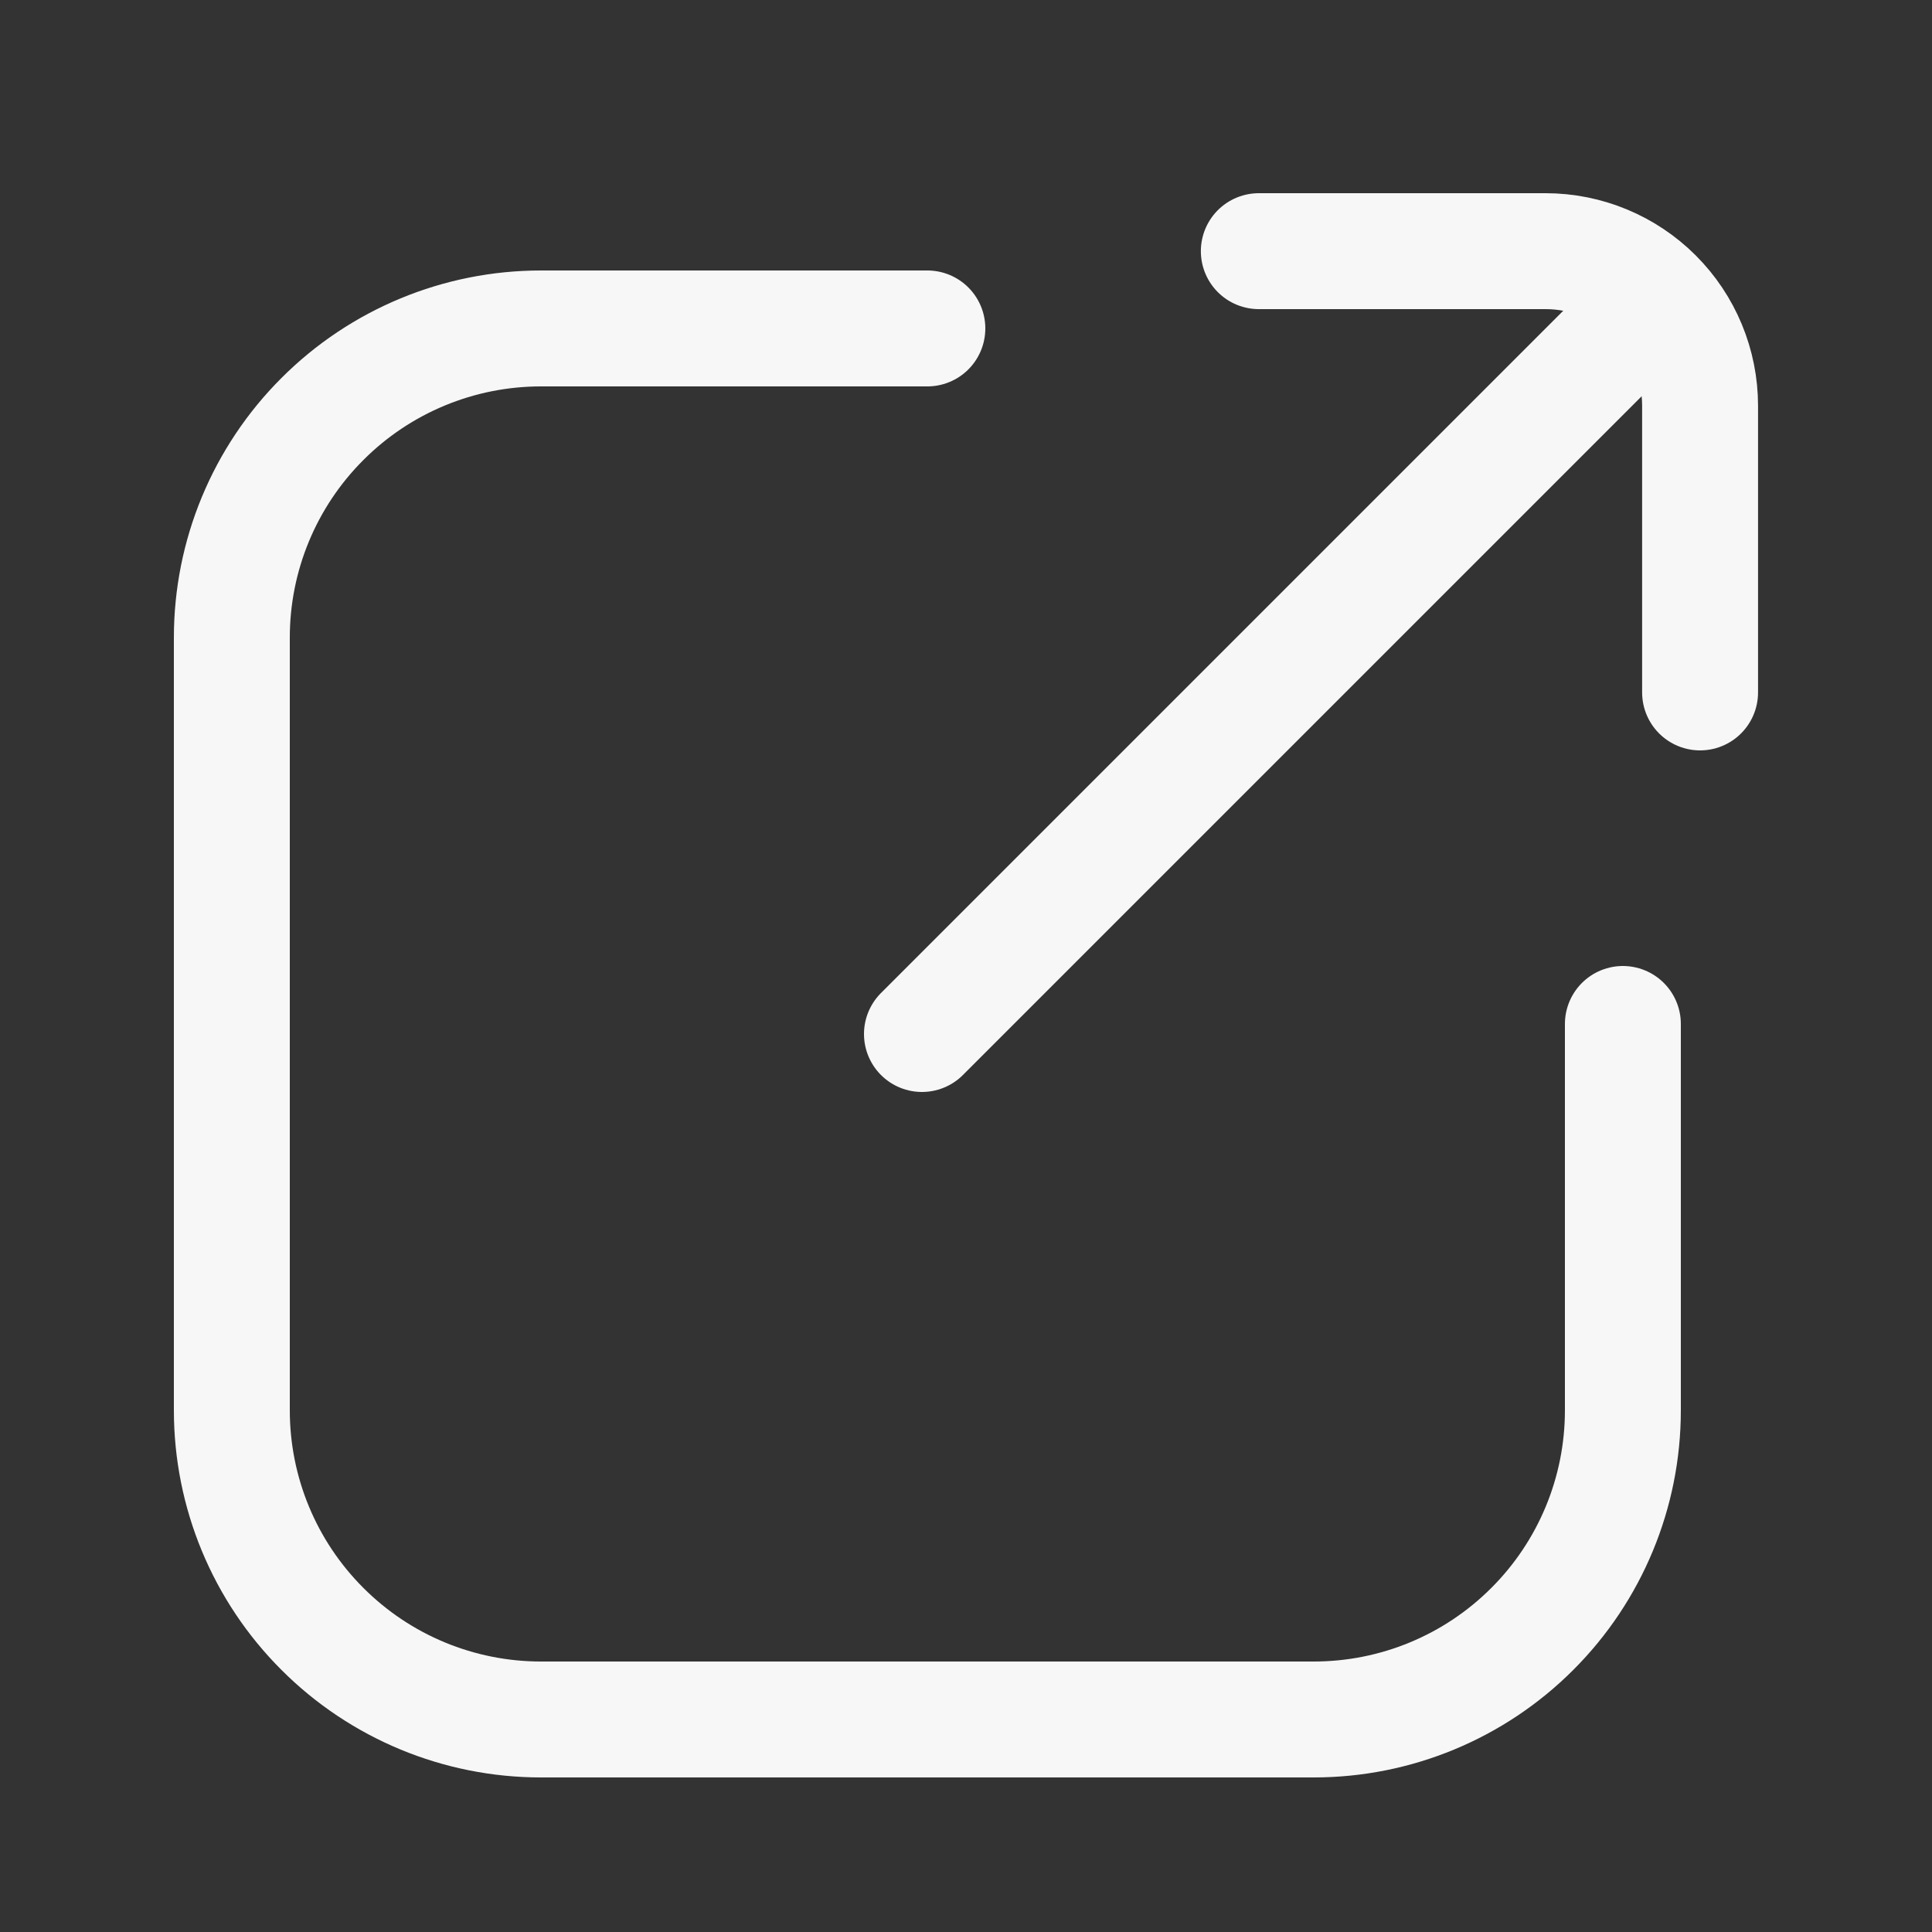 <!DOCTYPE svg PUBLIC "-//W3C//DTD SVG 1.1//EN" "http://www.w3.org/Graphics/SVG/1.1/DTD/svg11.dtd">
<!-- Uploaded to: SVG Repo, www.svgrepo.com, Transformed by: SVG Repo Mixer Tools -->
<svg width="800px" height="800px" viewBox="-0.5 0 25 25" fill="none" xmlns="http://www.w3.org/2000/svg">
<rect x="-0.5" y="0" width="25" height="25" fill="#333333" stroke="none"/>
<g id="SVGRepo_bgCarrier" stroke-width="0"/>
<g id="SVGRepo_tracerCarrier" stroke-linecap="round" stroke-linejoin="round"/>
<g id="SVGRepo_iconCarrier"> <path d="M11.5 4.25H6.5C5.439 4.25 4.422 4.671 3.672 5.422C2.921 6.172 2.5 7.189 2.5 8.25V18.25C2.5 19.311 2.921 20.328 3.672 21.078C4.422 21.829 5.439 22.25 6.5 22.25H16.5C17.561 22.25 18.578 21.829 19.328 21.078C20.079 20.328 20.5 19.311 20.5 18.25V13.25" stroke="#f7f7f7" stroke-width="1.5" stroke-linecap="round" stroke-linejoin="round"/> <path d="M11.43 13.38L20.92 3.89" stroke="#f7f7f7" stroke-width="1.5" stroke-linecap="round" stroke-linejoin="round"/> <path d="M15.789 3.25H19.499C20.029 3.25 20.538 3.461 20.913 3.836C21.288 4.211 21.499 4.72 21.499 5.25V8.96" stroke="#f7f7f7" stroke-width="1.5" stroke-linecap="round" stroke-linejoin="round"/> </g>
</svg>